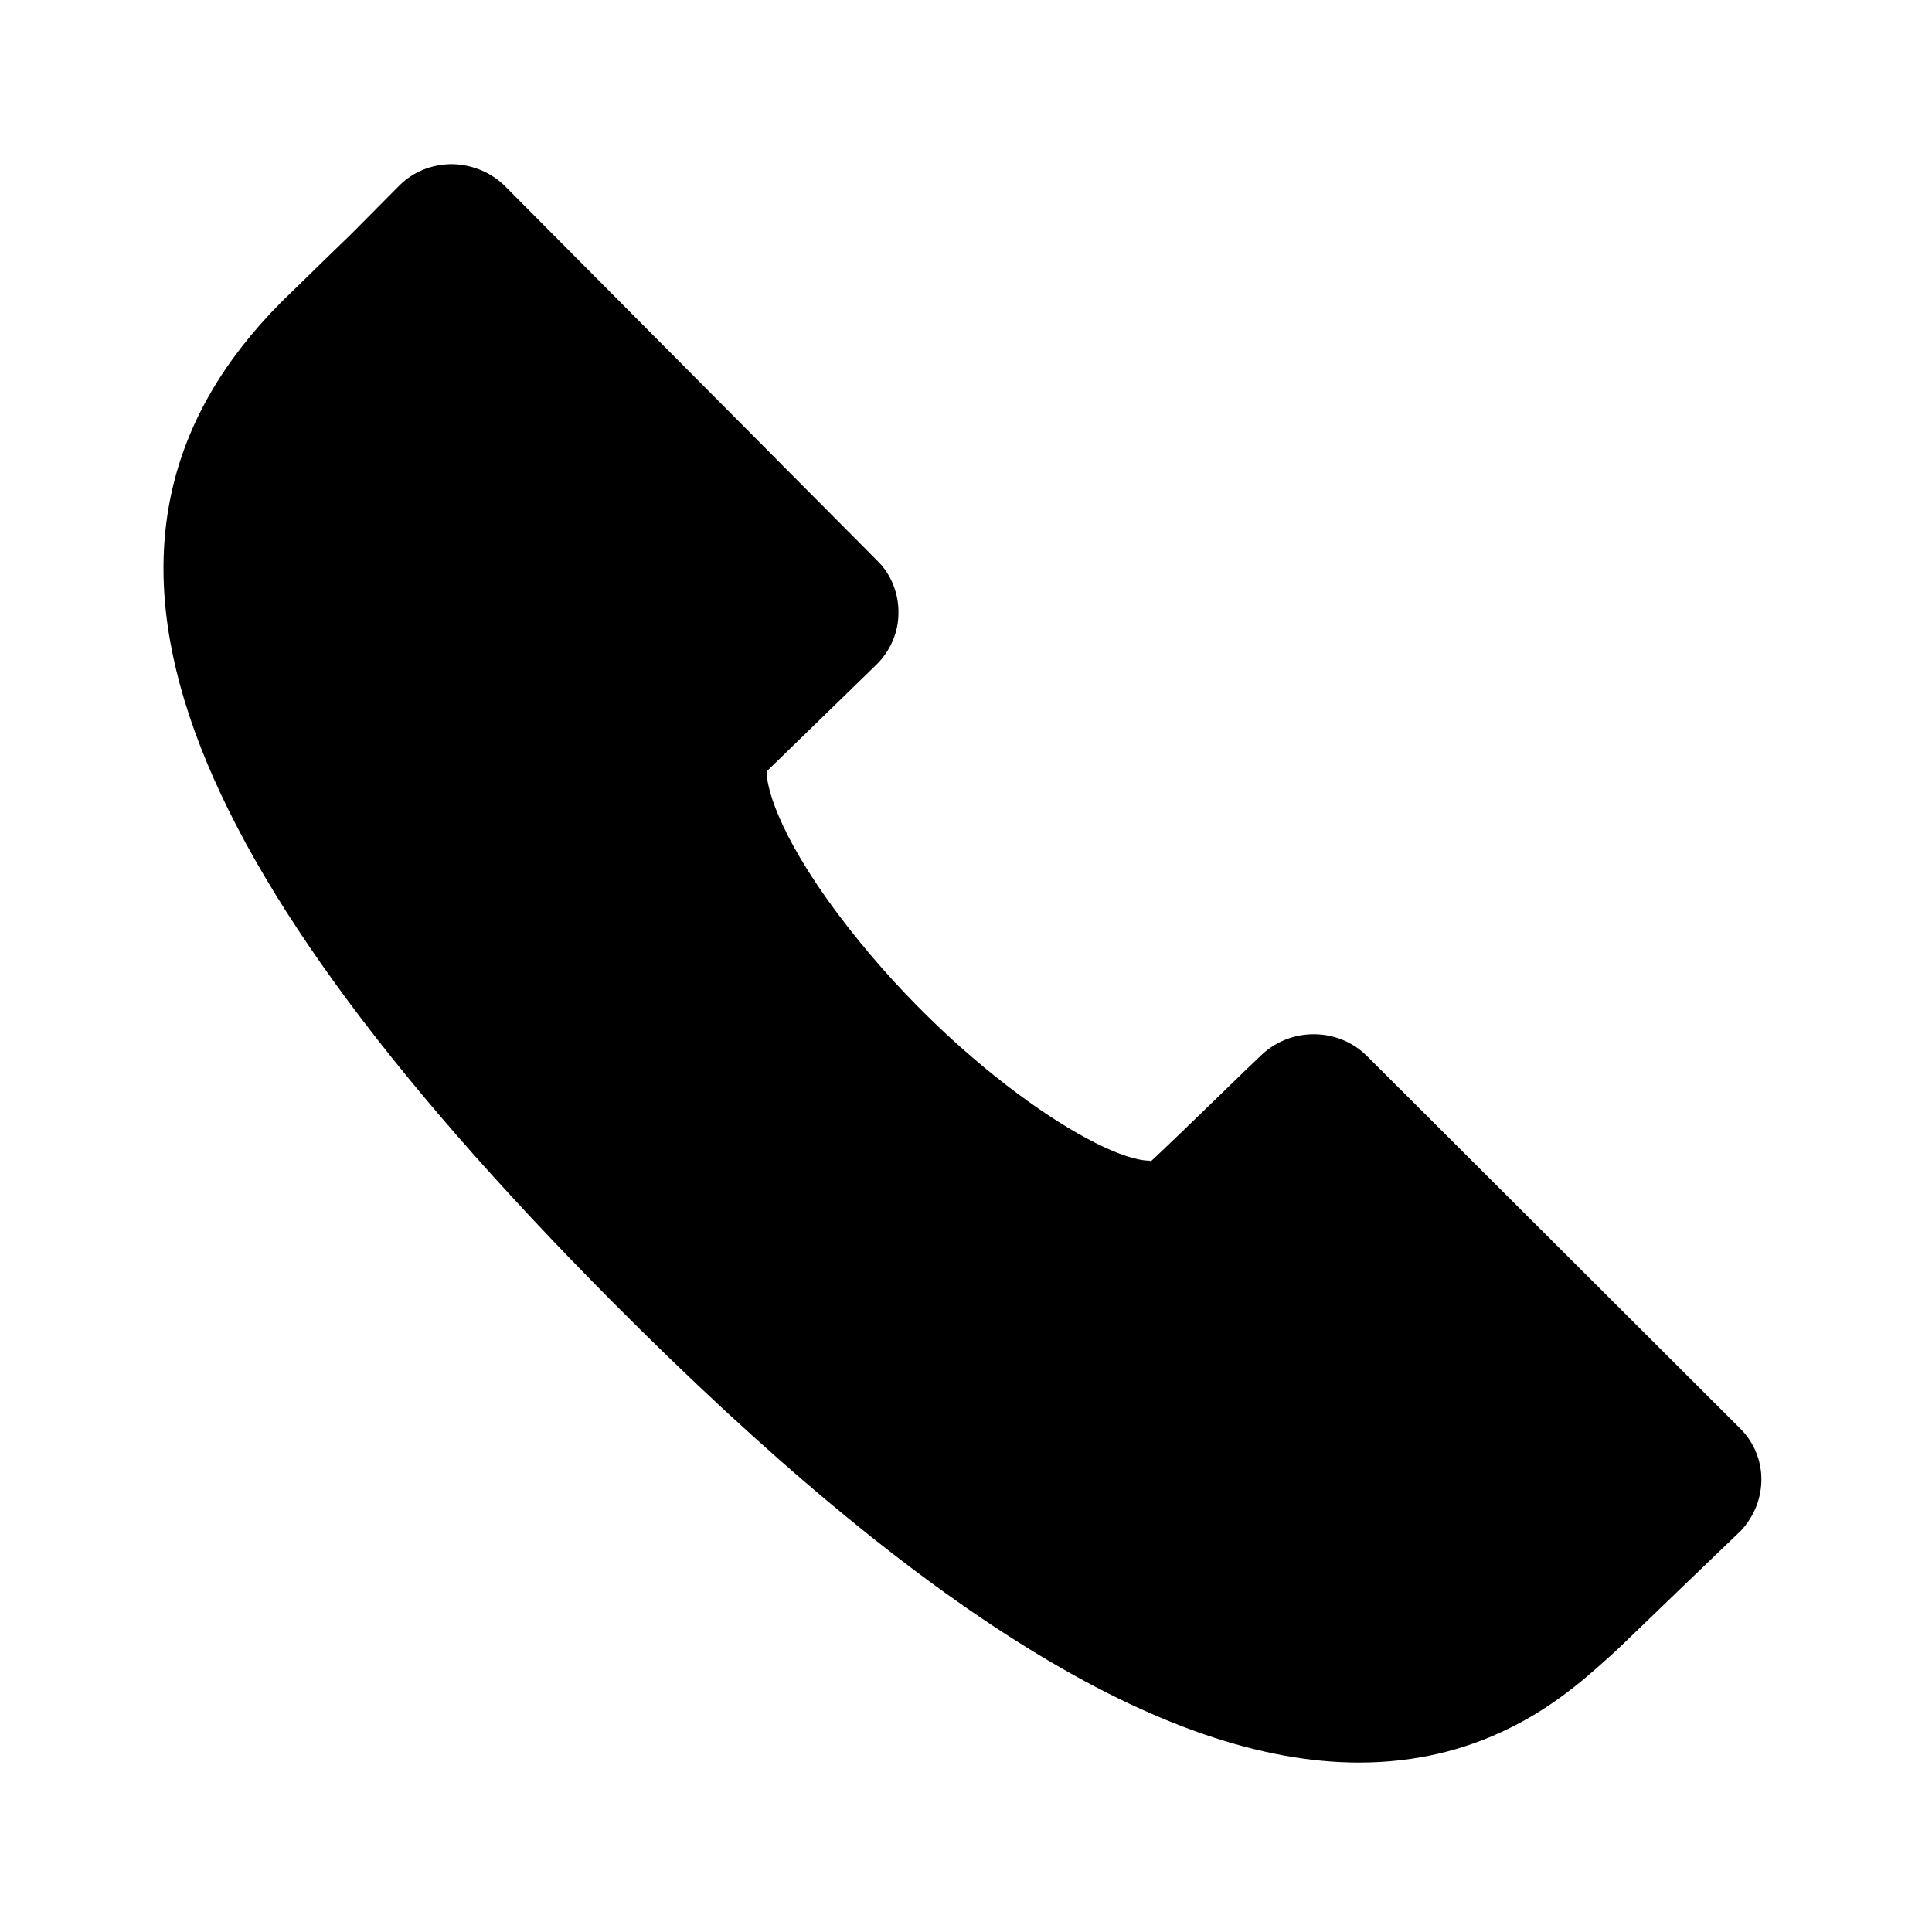 <?xml version="1.0" encoding="utf-8"?>
<!-- Generator: Adobe Illustrator 19.0.0, SVG Export Plug-In . SVG Version: 6.00 Build 0)  -->
<svg version="1.1" id="Layer_1" xmlns="http://www.w3.org/2000/svg" xmlns:xlink="http://www.w3.org/1999/xlink" x="0px" y="0px"
	 width="512px" height="512px" viewBox="0 0 512 512" enable-background="new 0 0 512 512" xml:space="preserve">
<path d="M461,378.4l-98.8-98.6c-7.3-7.3-19.7-7.8-27.7-0.4l-4.2,4c-7.7,7.5-23.8,23.1-25.9,24.9c0.3-0.3,0.7-0.5,0.4-0.7
	c-13.4,0-53.2-26-82.6-65.2c-16.6-22.1-19.2-34.7-19-38l29-28.2c3.7-3.6,5.9-8.6,5.9-13.7c0.1-5.1-1.9-10.3-5.6-13.9l-98.6-99.2
	c-3.7-3.7-8.7-5.8-14.1-5.9c-5.2,0-10.1,1.9-13.8,5.5L93.1,62c-8.2,7.9-17.3,16.9-17.6,17.1l-1.1,1.1C13.9,141.2,41,222.9,162.3,345
	c81.7,82.2,146.3,122.1,197.9,122.1l0,0c14.3,0,27.8-3.1,40-9.2c12.8-6.3,21.8-14.8,27.8-20.2l1.8-1.7c0.2-0.2,30.1-29,31.6-30.4
	C468.7,397.7,468.6,385.8,461,378.4z"/>
</svg>
